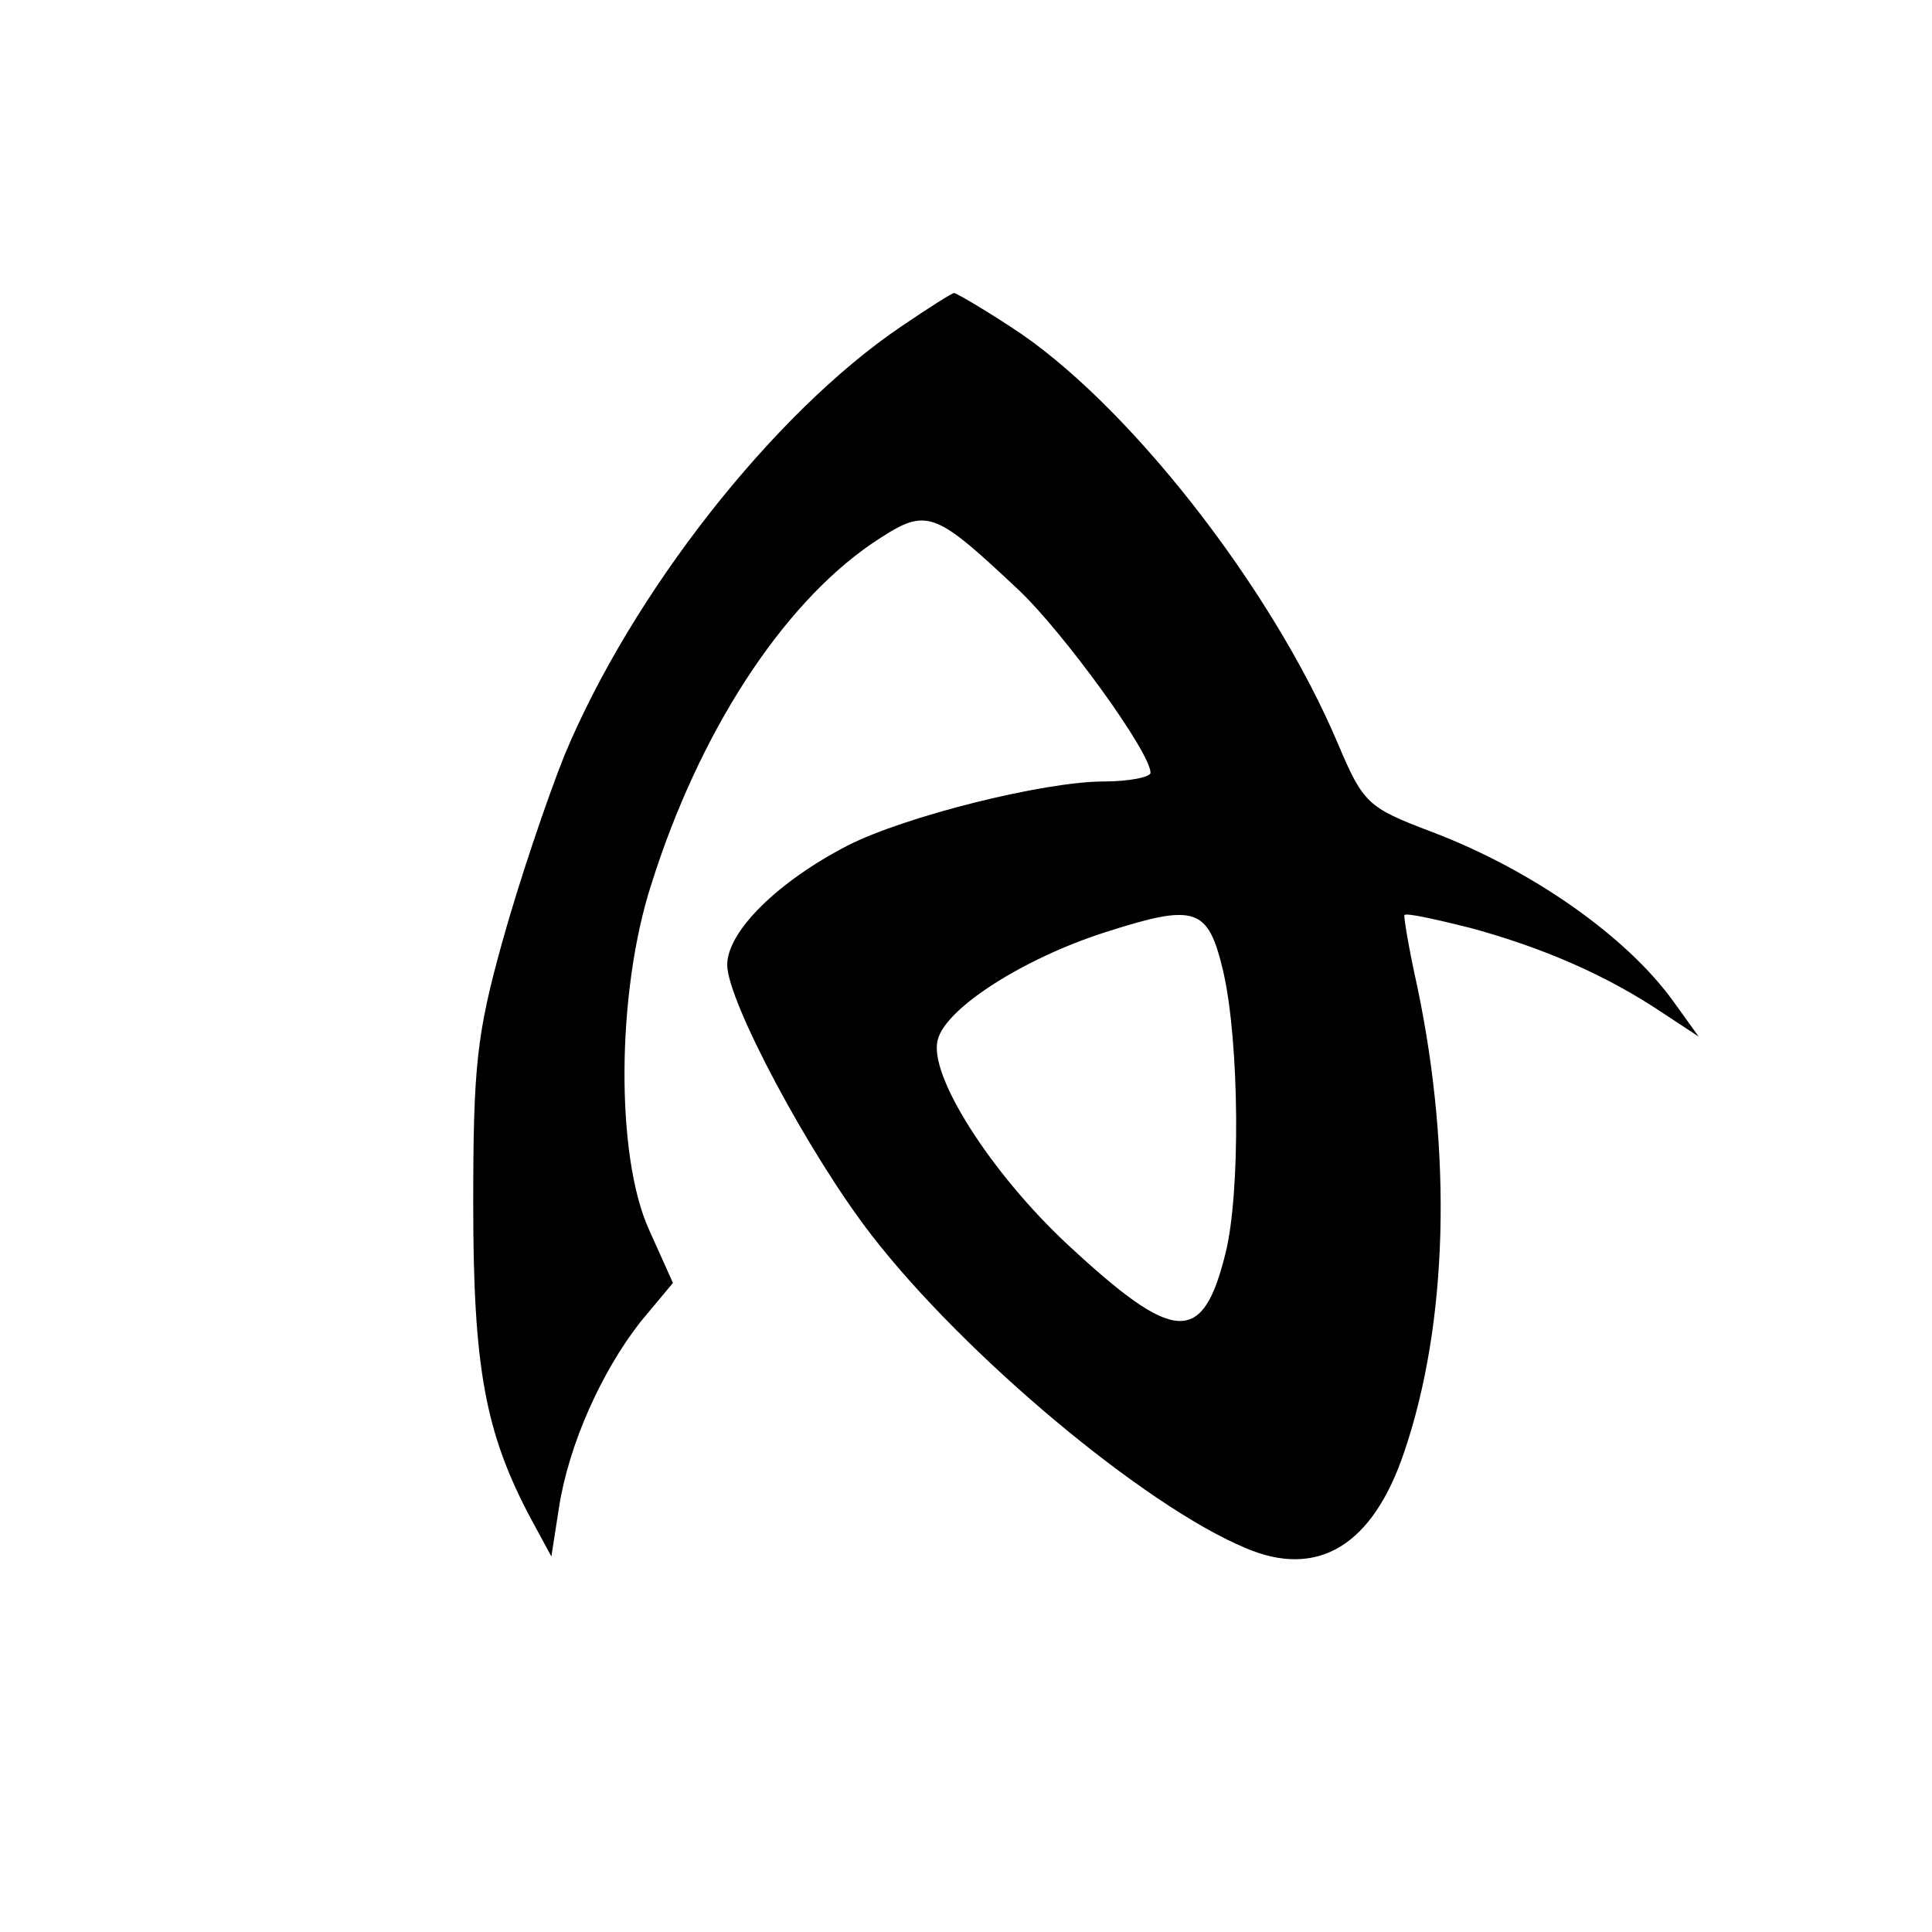 <?xml version="1.0" standalone="no"?>
<!DOCTYPE svg PUBLIC "-//W3C//DTD SVG 20010904//EN"
 "http://www.w3.org/TR/2001/REC-SVG-20010904/DTD/svg10.dtd">
<svg version="1.0" xmlns="http://www.w3.org/2000/svg"
 width="178pt" height="178pt" viewBox="0 0 178 178"
 preserveAspectRatio="xMidYMid meet">
<g transform="translate(0,178) scale(0.1,-0.1)"
fill="#000000" stroke="none">
<path d="M830 1479 c-118 -80 -248 -246 -310 -395 -16 -40 -42 -117 -57 -171
-24 -86 -27 -116 -27 -243 0 -150 11 -210 53 -289 l19 -35 7 45 c9 58 39 125
75 171 l30 36 -22 49 c-31 68 -30 219 2 318 44 140 120 257 203 314 51 34 55
33 136 -43 41 -39 121 -149 121 -168 0 -4 -20 -8 -43 -8 -55 0 -183 -32 -236
-59 -64 -33 -111 -79 -111 -110 0 -33 75 -174 133 -249 86 -111 251 -249 344
-288 67 -29 118 2 147 89 40 118 44 274 12 427 -8 36 -13 66 -12 67 2 2 29 -4
61 -12 66 -18 124 -43 175 -77 l35 -23 -23 32 c-43 60 -131 122 -224 157 -58
22 -62 26 -85 80 -61 145 -196 317 -302 385 -26 17 -50 31 -52 31 -2 0 -24
-14 -49 -31z m297 -594 c15 -65 16 -205 2 -260 -21 -85 -47 -83 -145 8 -71 66
-129 157 -120 189 7 29 79 75 154 99 84 27 95 23 109 -36z"/>
</g>
</svg>

